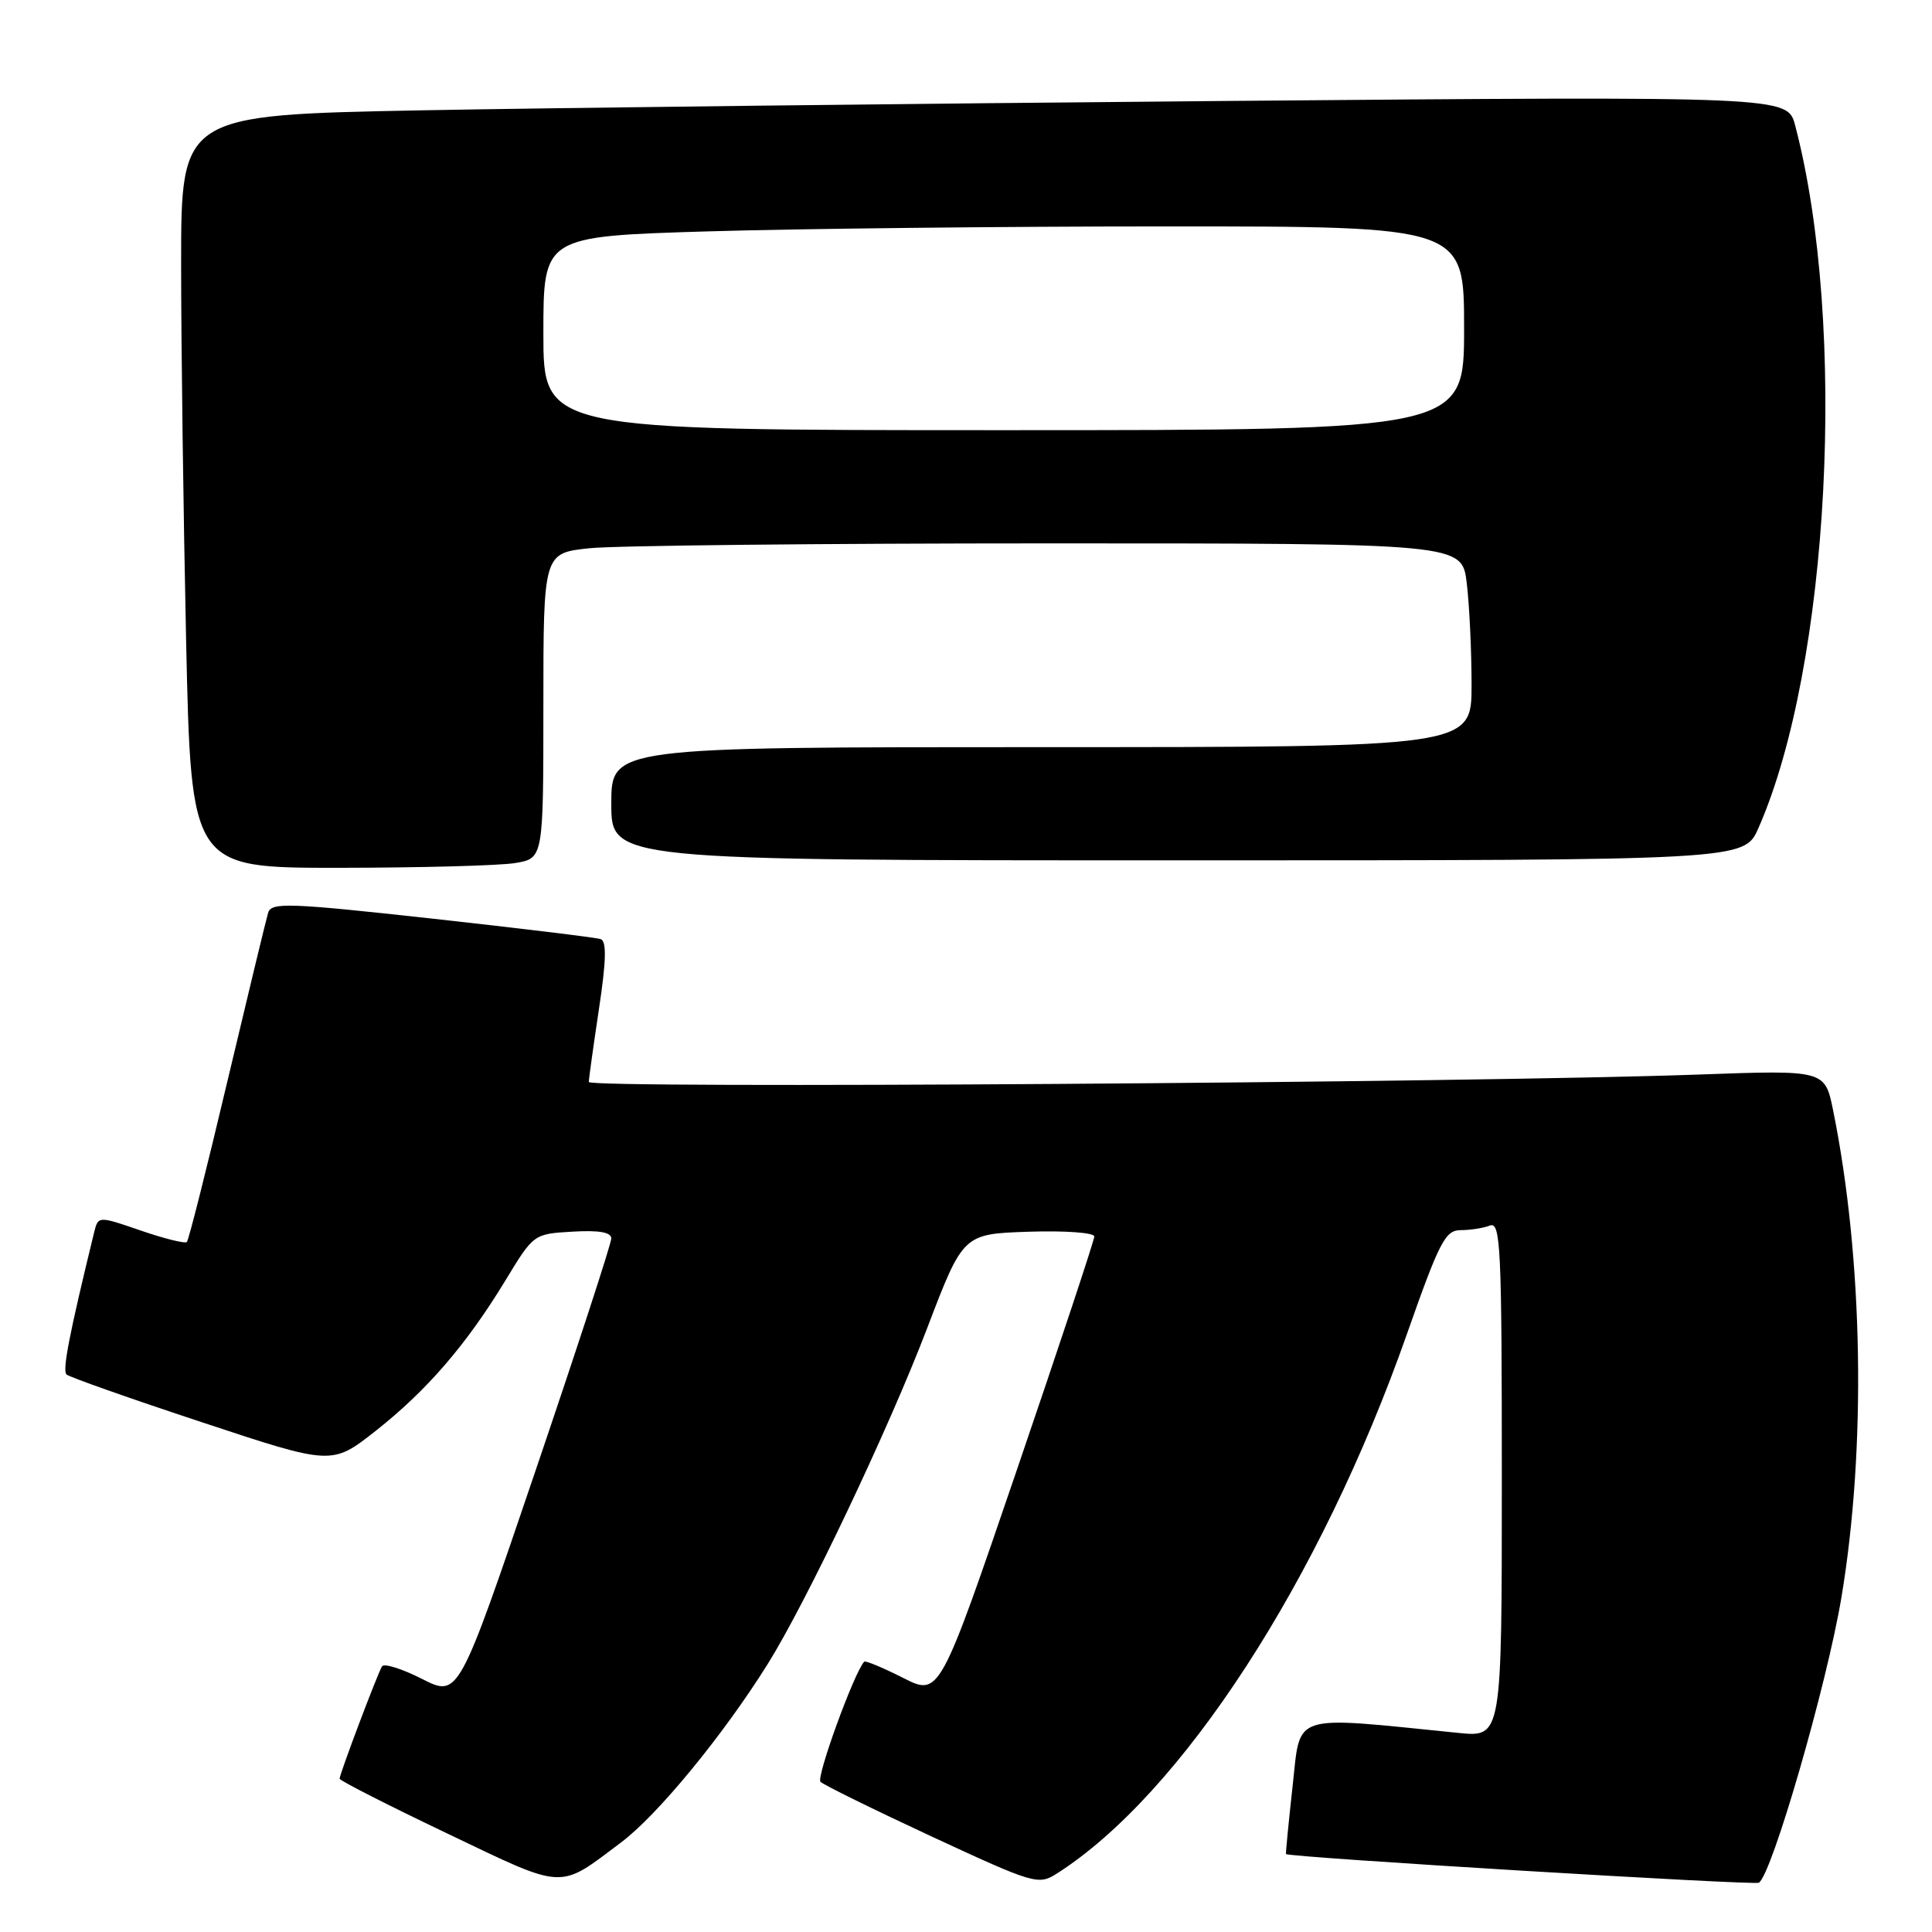 <?xml version="1.0" encoding="UTF-8" standalone="no"?>
<!DOCTYPE svg PUBLIC "-//W3C//DTD SVG 1.1//EN" "http://www.w3.org/Graphics/SVG/1.1/DTD/svg11.dtd" >
<svg xmlns="http://www.w3.org/2000/svg" xmlns:xlink="http://www.w3.org/1999/xlink" version="1.1" viewBox="0 0 256 256">
 <g >
 <path fill="currentColor"
d=" M 82.31 244.12 C 87.14 240.50 95.85 229.89 101.72 220.50 C 106.86 212.28 117.75 189.36 122.85 176.00 C 127.62 163.50 127.62 163.50 136.31 163.21 C 141.10 163.05 145.00 163.33 145.00 163.84 C 145.00 164.34 140.38 178.26 134.74 194.77 C 124.49 224.78 124.49 224.78 119.65 222.32 C 116.98 220.97 114.67 220.01 114.51 220.18 C 113.15 221.68 108.12 235.52 108.72 236.10 C 109.15 236.52 115.80 239.79 123.50 243.37 C 136.97 249.62 137.59 249.81 140.00 248.28 C 156.54 237.77 174.98 209.37 186.43 176.75 C 190.74 164.50 191.51 163.00 193.55 163.00 C 194.81 163.00 196.55 162.73 197.42 162.39 C 198.84 161.85 199.00 165.21 199.00 195.99 C 199.00 230.20 199.00 230.20 193.25 229.62 C 170.82 227.36 172.37 226.87 171.28 236.64 C 170.74 241.52 170.35 245.58 170.40 245.67 C 170.66 246.10 232.44 249.84 233.06 249.47 C 234.79 248.39 242.06 223.26 244.00 211.66 C 247.31 191.83 246.88 166.77 242.90 147.14 C 241.81 141.78 241.81 141.78 225.16 142.38 C 194.64 143.48 78.00 144.27 78.02 143.37 C 78.03 142.89 78.64 138.52 79.37 133.66 C 80.33 127.32 80.39 124.72 79.60 124.44 C 79.00 124.23 68.94 123.01 57.26 121.72 C 38.25 119.63 35.96 119.55 35.53 120.94 C 35.27 121.80 32.84 131.87 30.12 143.32 C 27.41 154.77 25.00 164.34 24.76 164.57 C 24.52 164.81 21.78 164.13 18.67 163.06 C 13.01 161.11 13.01 161.11 12.47 163.31 C 9.16 176.87 8.24 181.60 8.82 182.13 C 9.19 182.47 17.26 185.32 26.74 188.45 C 43.97 194.16 43.97 194.16 49.74 189.63 C 56.54 184.27 61.77 178.22 66.95 169.70 C 70.71 163.50 70.71 163.50 75.86 163.20 C 79.37 162.99 81.00 163.28 81.00 164.10 C 81.00 164.77 76.45 178.72 70.88 195.11 C 60.76 224.91 60.76 224.91 55.93 222.47 C 53.28 221.12 50.89 220.37 50.62 220.80 C 50.02 221.77 45.00 235.07 45.00 235.69 C 45.00 235.93 51.41 239.20 59.25 242.94 C 75.05 250.49 73.92 250.43 82.31 244.12 Z  M 68.25 114.36 C 72.00 113.74 72.00 113.74 72.00 93.51 C 72.00 73.28 72.00 73.28 78.15 72.64 C 81.53 72.29 108.91 72.00 139.01 72.00 C 193.72 72.00 193.72 72.00 194.35 77.25 C 194.70 80.14 194.99 86.21 194.99 90.75 C 195.00 99.00 195.00 99.00 138.00 99.00 C 81.00 99.00 81.00 99.00 81.00 106.50 C 81.00 114.00 81.00 114.00 156.06 114.00 C 231.11 114.00 231.11 114.00 232.99 109.75 C 242.44 88.34 244.81 43.04 237.87 16.63 C 236.86 12.75 236.86 12.75 162.18 13.38 C 121.11 13.73 73.21 14.29 55.75 14.62 C 24.00 15.24 24.00 15.24 24.00 34.96 C 24.00 45.80 24.30 68.25 24.66 84.84 C 25.32 115.00 25.32 115.00 44.91 114.99 C 55.69 114.98 66.19 114.70 68.25 114.36 Z  M 72.00 44.16 C 72.00 31.32 72.00 31.32 93.75 30.66 C 105.71 30.30 133.16 30.00 154.75 30.00 C 194.00 30.00 194.00 30.00 194.00 43.50 C 194.00 57.00 194.00 57.00 133.00 57.00 C 72.00 57.00 72.00 57.00 72.00 44.16 Z "/>
</g>
</svg>